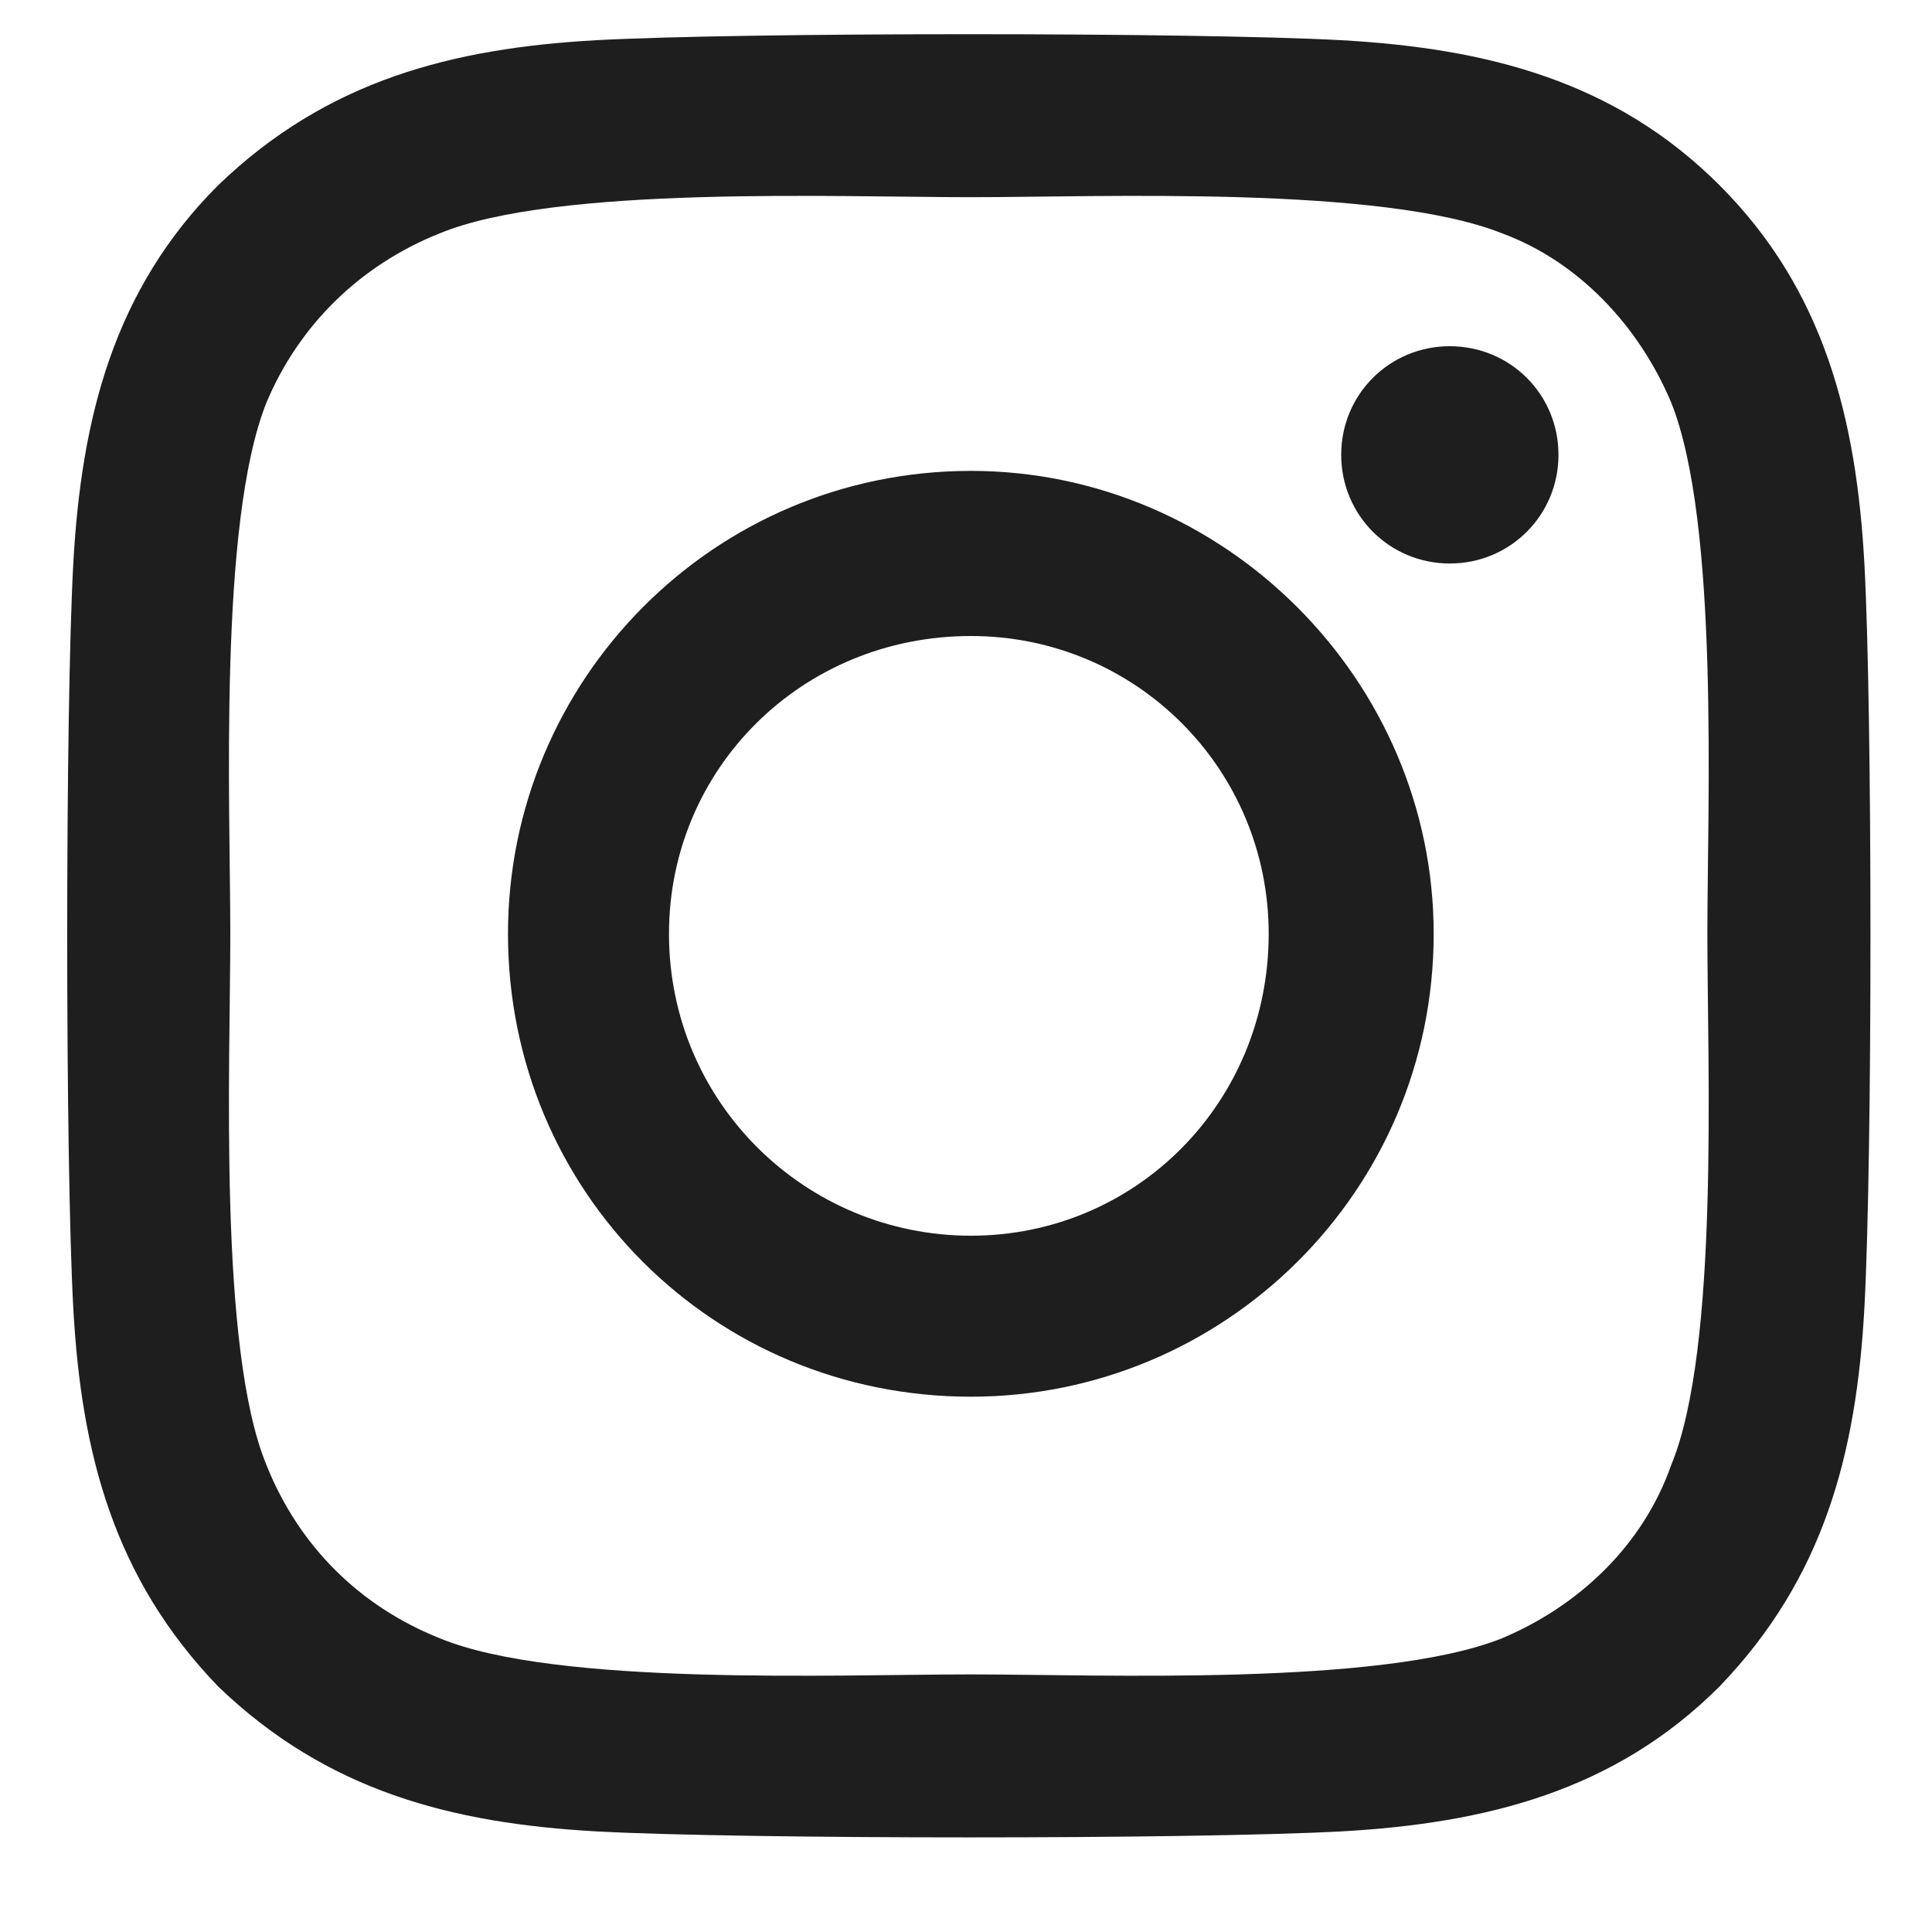 <svg width="15" height="15" viewBox="0 0 15 15" fill="none" xmlns="http://www.w3.org/2000/svg">
<path d="M7.538 3.656C9.506 3.656 11.131 5.281 11.131 7.25C11.131 9.25 9.506 10.844 7.538 10.844C5.538 10.844 3.944 9.25 3.944 7.25C3.944 5.281 5.538 3.656 7.538 3.656ZM7.538 9.594C8.819 9.594 9.85 8.562 9.85 7.25C9.85 5.969 8.819 4.938 7.538 4.938C6.225 4.938 5.194 5.969 5.194 7.25C5.194 8.562 6.256 9.594 7.538 9.594ZM12.1 3.531C12.1 4 11.725 4.375 11.256 4.375C10.788 4.375 10.413 4 10.413 3.531C10.413 3.062 10.788 2.688 11.256 2.688C11.725 2.688 12.1 3.062 12.1 3.531ZM14.475 4.375C14.538 5.531 14.538 9 14.475 10.156C14.413 11.281 14.163 12.25 13.35 13.094C12.538 13.906 11.538 14.156 10.413 14.219C9.256 14.281 5.788 14.281 4.631 14.219C3.506 14.156 2.538 13.906 1.694 13.094C0.881 12.25 0.631 11.281 0.569 10.156C0.506 9 0.506 5.531 0.569 4.375C0.631 3.25 0.881 2.25 1.694 1.438C2.538 0.625 3.506 0.375 4.631 0.312C5.788 0.25 9.256 0.25 10.413 0.312C11.538 0.375 12.538 0.625 13.35 1.438C14.163 2.25 14.413 3.25 14.475 4.375ZM12.975 11.375C13.35 10.469 13.256 8.281 13.256 7.25C13.256 6.25 13.35 4.062 12.975 3.125C12.725 2.531 12.256 2.031 11.663 1.812C10.725 1.438 8.538 1.531 7.538 1.531C6.506 1.531 4.319 1.438 3.413 1.812C2.788 2.062 2.319 2.531 2.069 3.125C1.694 4.062 1.788 6.25 1.788 7.25C1.788 8.281 1.694 10.469 2.069 11.375C2.319 12 2.788 12.469 3.413 12.719C4.319 13.094 6.506 13 7.538 13C8.538 13 10.725 13.094 11.663 12.719C12.256 12.469 12.756 12 12.975 11.375Z" fill="#1E1E1E"/>
</svg>
